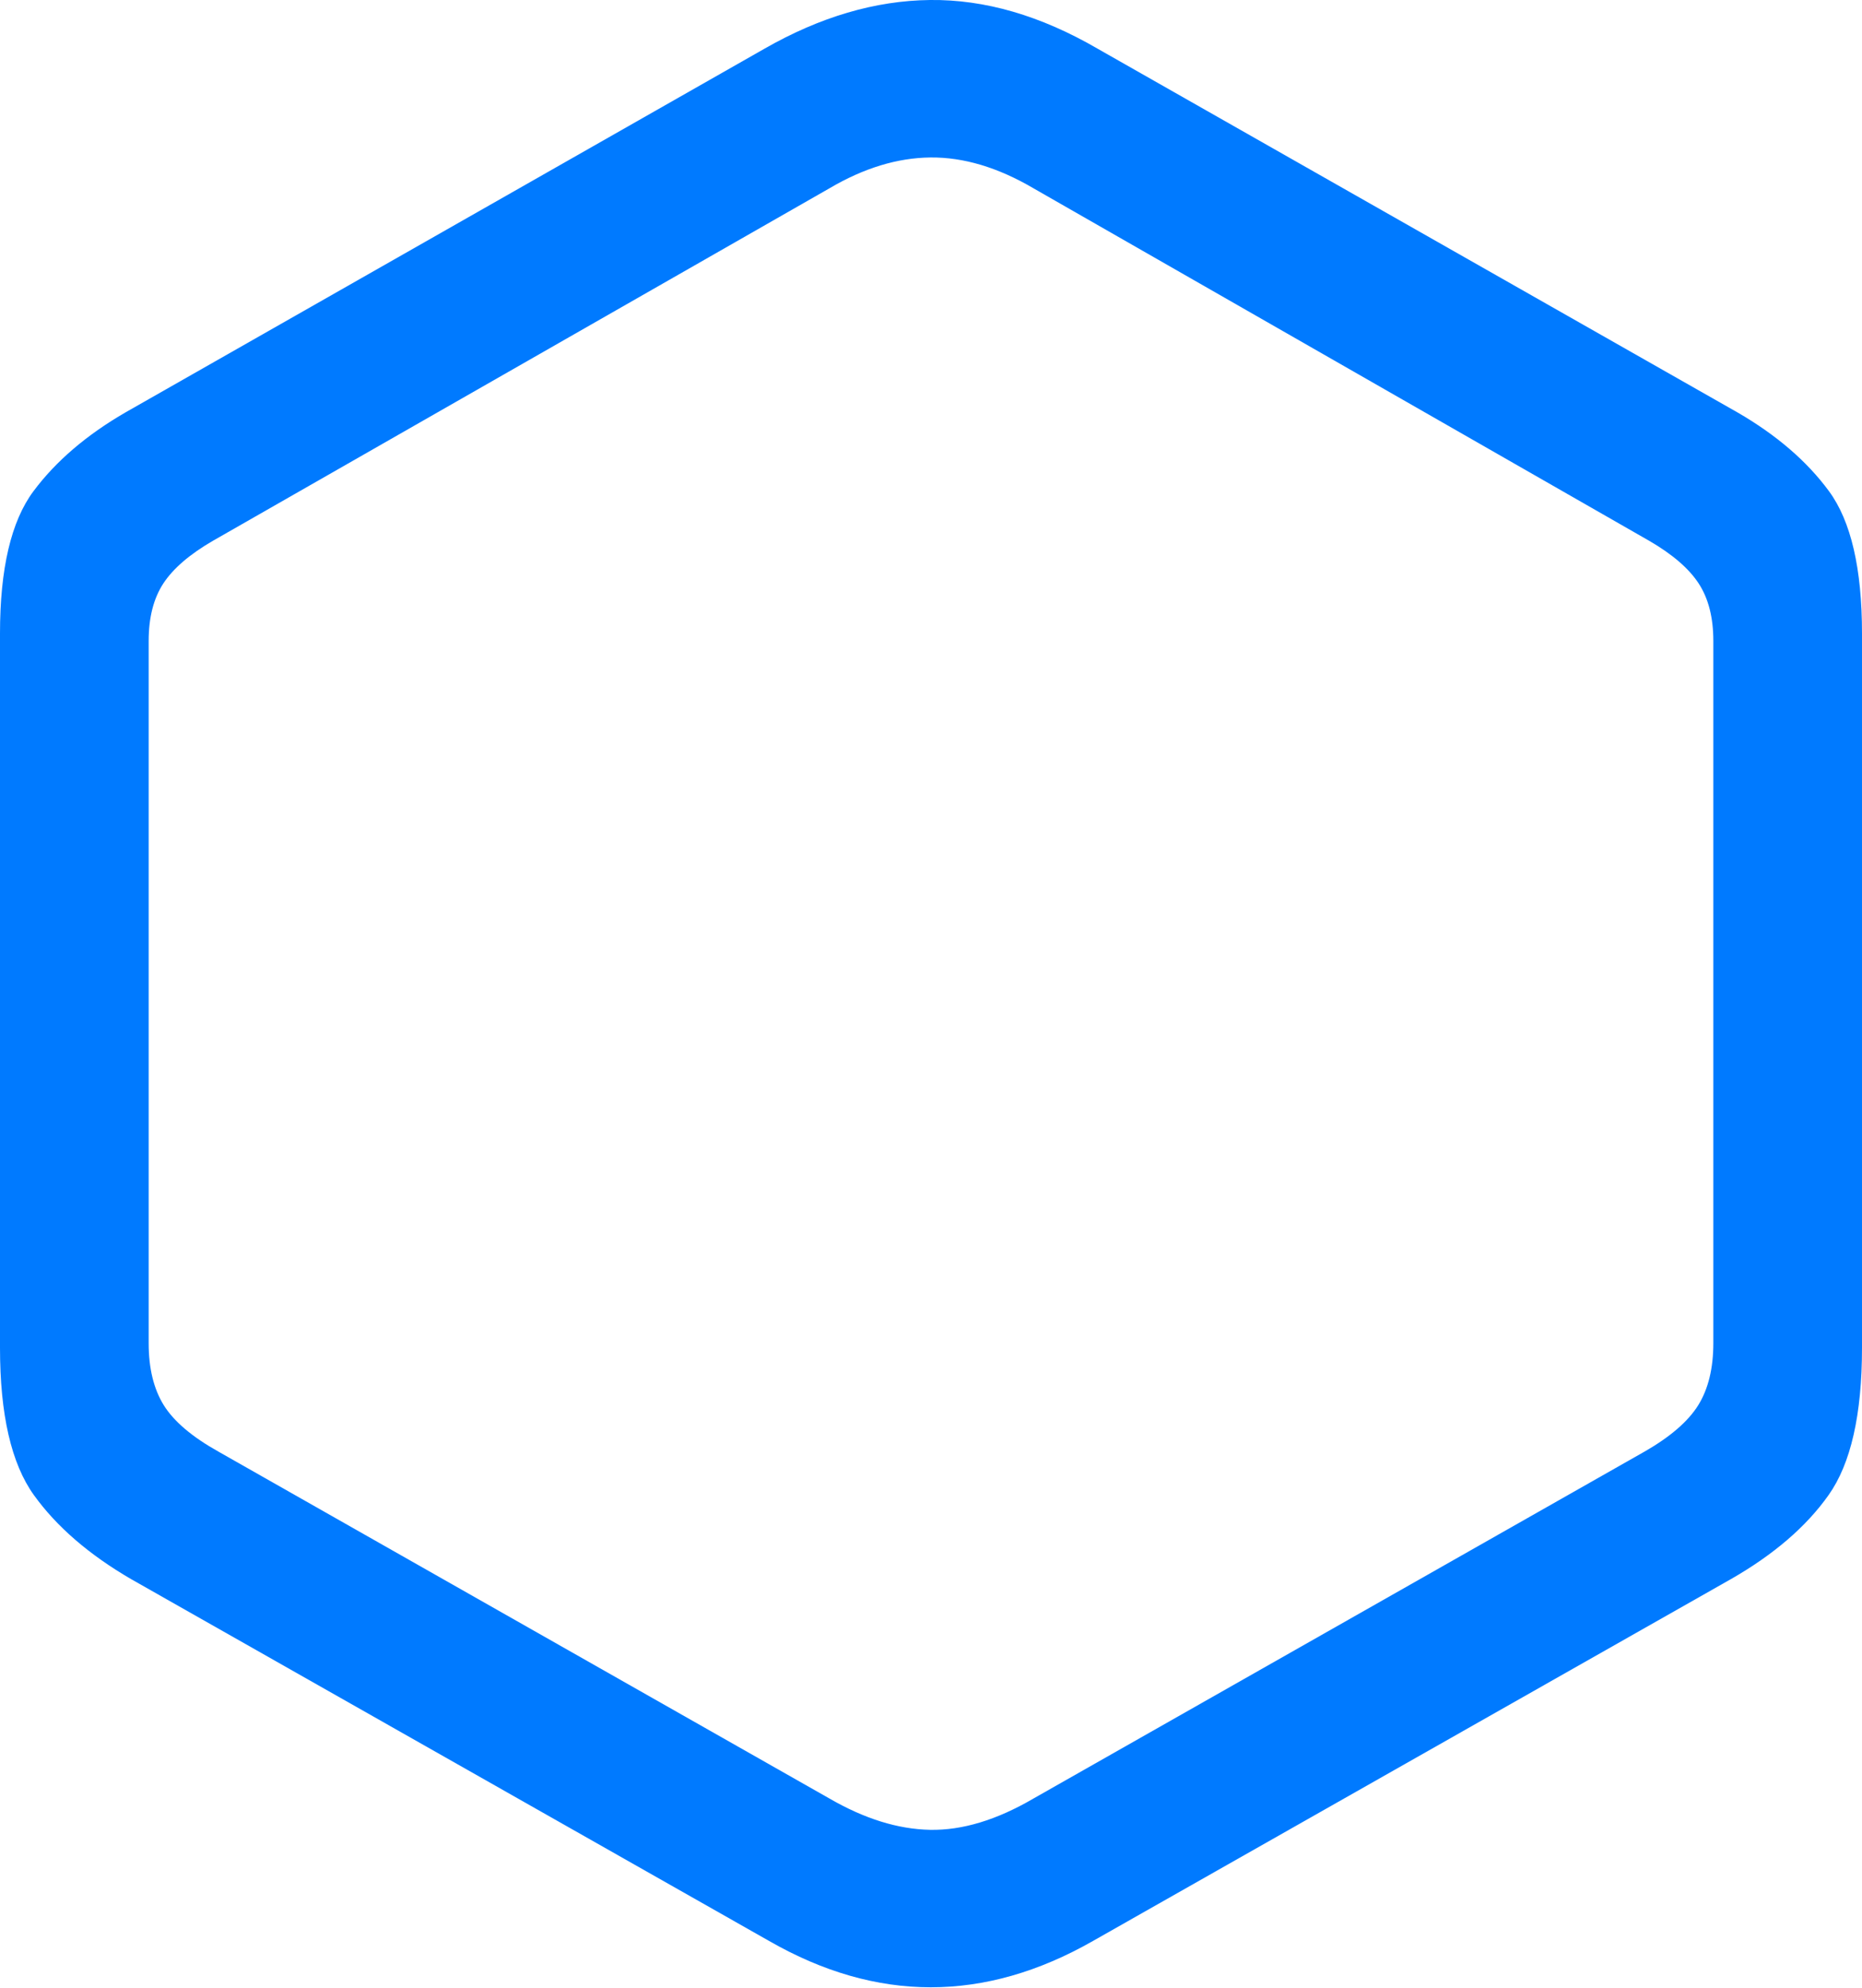 <?xml version="1.0" encoding="UTF-8"?>
<!--Generator: Apple Native CoreSVG 175.5-->
<!DOCTYPE svg
PUBLIC "-//W3C//DTD SVG 1.1//EN"
       "http://www.w3.org/Graphics/SVG/1.1/DTD/svg11.dtd">
<svg version="1.1" xmlns="http://www.w3.org/2000/svg" xmlns:xlink="http://www.w3.org/1999/xlink" width="19.814" height="21.143">
 <g>
  <rect height="21.143" opacity="0" width="19.814" x="0" y="0"/>
  <path d="M1.396 16.797L8.184 20.645Q9.902 21.631 11.631 20.645L18.418 16.797Q19.102 16.406 19.458 15.903Q19.814 15.401 19.814 14.336L19.814 6.738Q19.814 5.703 19.463 5.225Q19.111 4.746 18.486 4.385L11.68 0.518Q10.771-0.01 9.897 0Q9.023 0.01 8.135 0.518L1.338 4.385Q0.713 4.746 0.356 5.225Q0 5.703 0 6.738L0 14.336Q0 15.401 0.361 15.903Q0.723 16.406 1.396 16.797ZM2.324 15.44Q1.904 15.205 1.743 14.947Q1.582 14.688 1.582 14.287L1.582 6.817Q1.582 6.445 1.738 6.206Q1.895 5.967 2.266 5.752L8.828 2.002Q9.375 1.68 9.902 1.675Q10.43 1.67 10.996 2.002L17.549 5.752Q17.92 5.967 18.076 6.206Q18.232 6.445 18.232 6.817L18.232 14.287Q18.232 14.688 18.071 14.947Q17.91 15.205 17.5 15.44L10.996 19.131Q10.41 19.473 9.897 19.463Q9.385 19.453 8.828 19.131Z" fill="#007aff"/>
 </g>
</svg>
